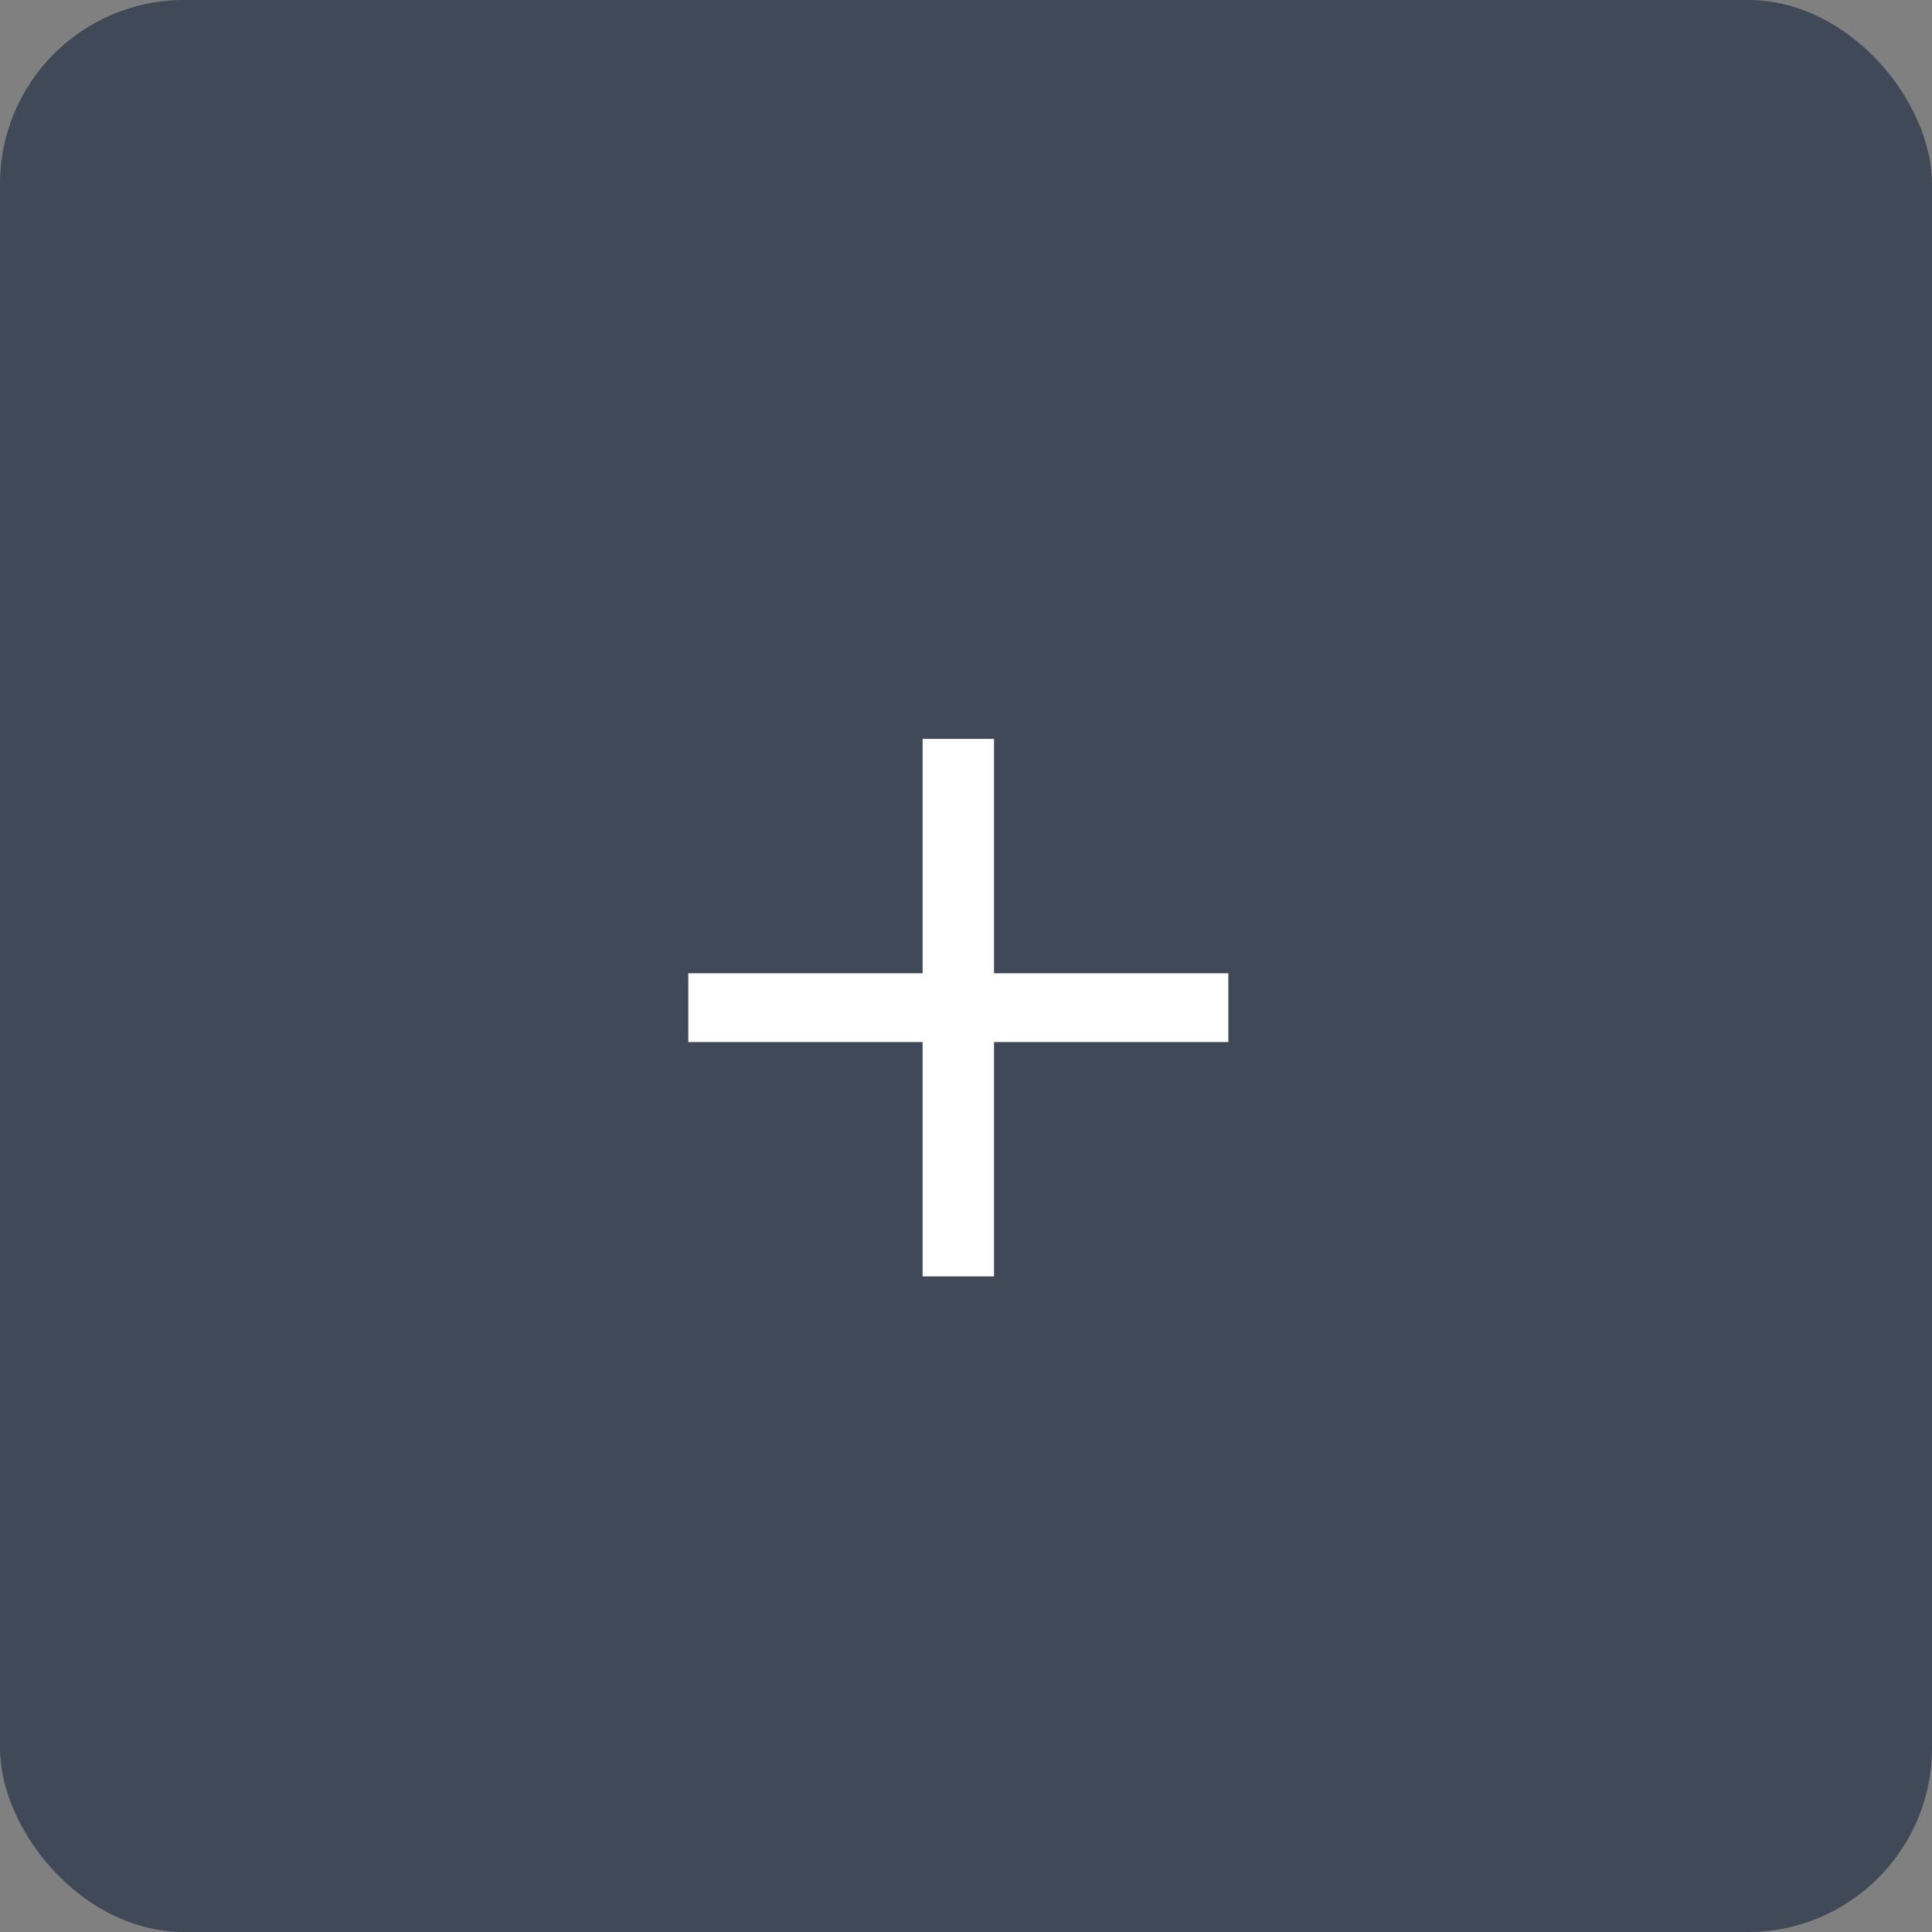 <svg width="42" height="42" viewBox="0 0 42 42" fill="none" xmlns="http://www.w3.org/2000/svg">
<rect x="0" y="0" width="42" height="42" fill="#808080" stroke="none"/>
<rect width="42" height="42" rx="4" fill="#404957"/>
<path d="M26.703 22.653H21.609V27.748H20.057V22.653H14.963V21.158H20.057V16.063H21.609V21.158H26.703V22.653Z" fill="white"/>
</svg>
